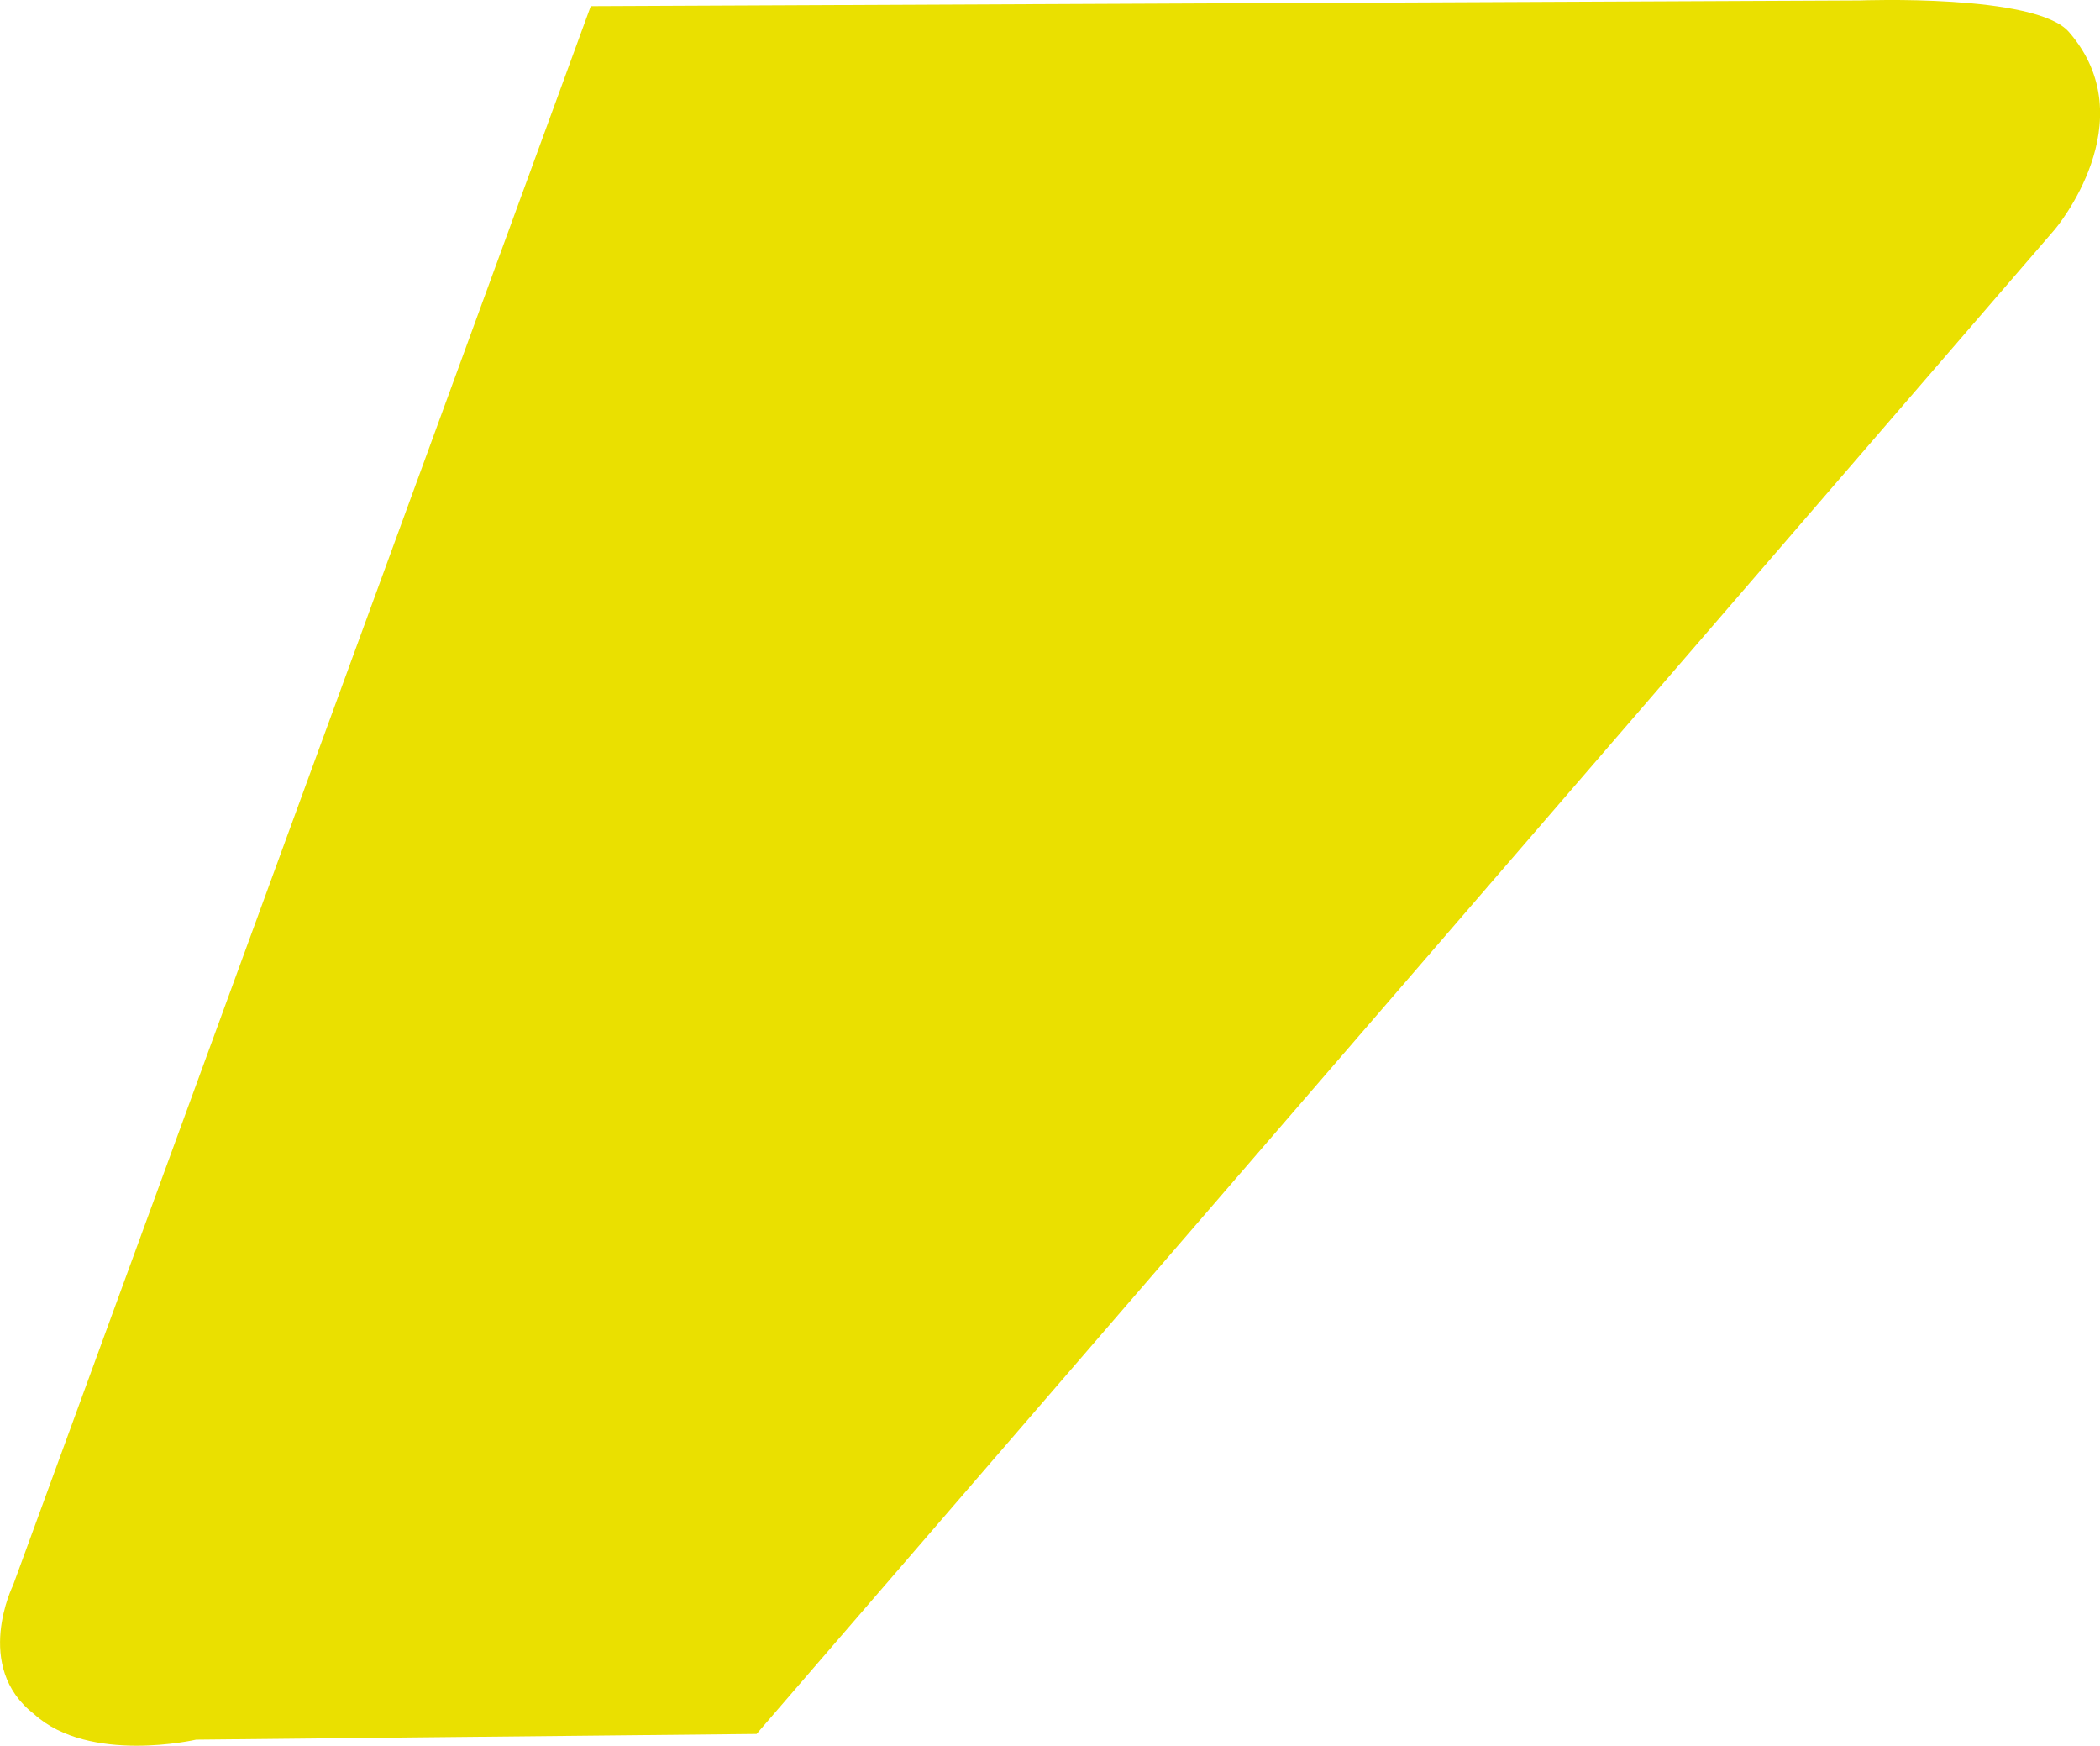 <svg version="1.1" xmlns="http://www.w3.org/2000/svg" xmlns:xlink="http://www.w3.org/1999/xlink" width="33.379" height="27.74" viewBox="0,0,33.379,27.74"><g transform="translate(-223.31,-153.973)"><g data-paper-data="{&quot;isPaintingLayer&quot;:true}" fill="#eae000" fill-rule="nonzero" stroke="none" stroke-width="0" stroke-linecap="round" stroke-linejoin="miter" stroke-miterlimit="10" stroke-dasharray="" stroke-dashoffset="0" style="mix-blend-mode: normal"><path d="M255.972,157.617l-20.636,23.909l-8.909,0.091c0,0 -1.697,0.392 -2.575,-0.406c-0.976,-0.755 -0.334,-2.049 -0.334,-2.049l9.182,-25.091l20.182,-0.091c0,0 2.782,-0.107 3.311,0.499c1.236,1.417 -0.22,3.137 -0.22,3.137z"/></g></g></svg>